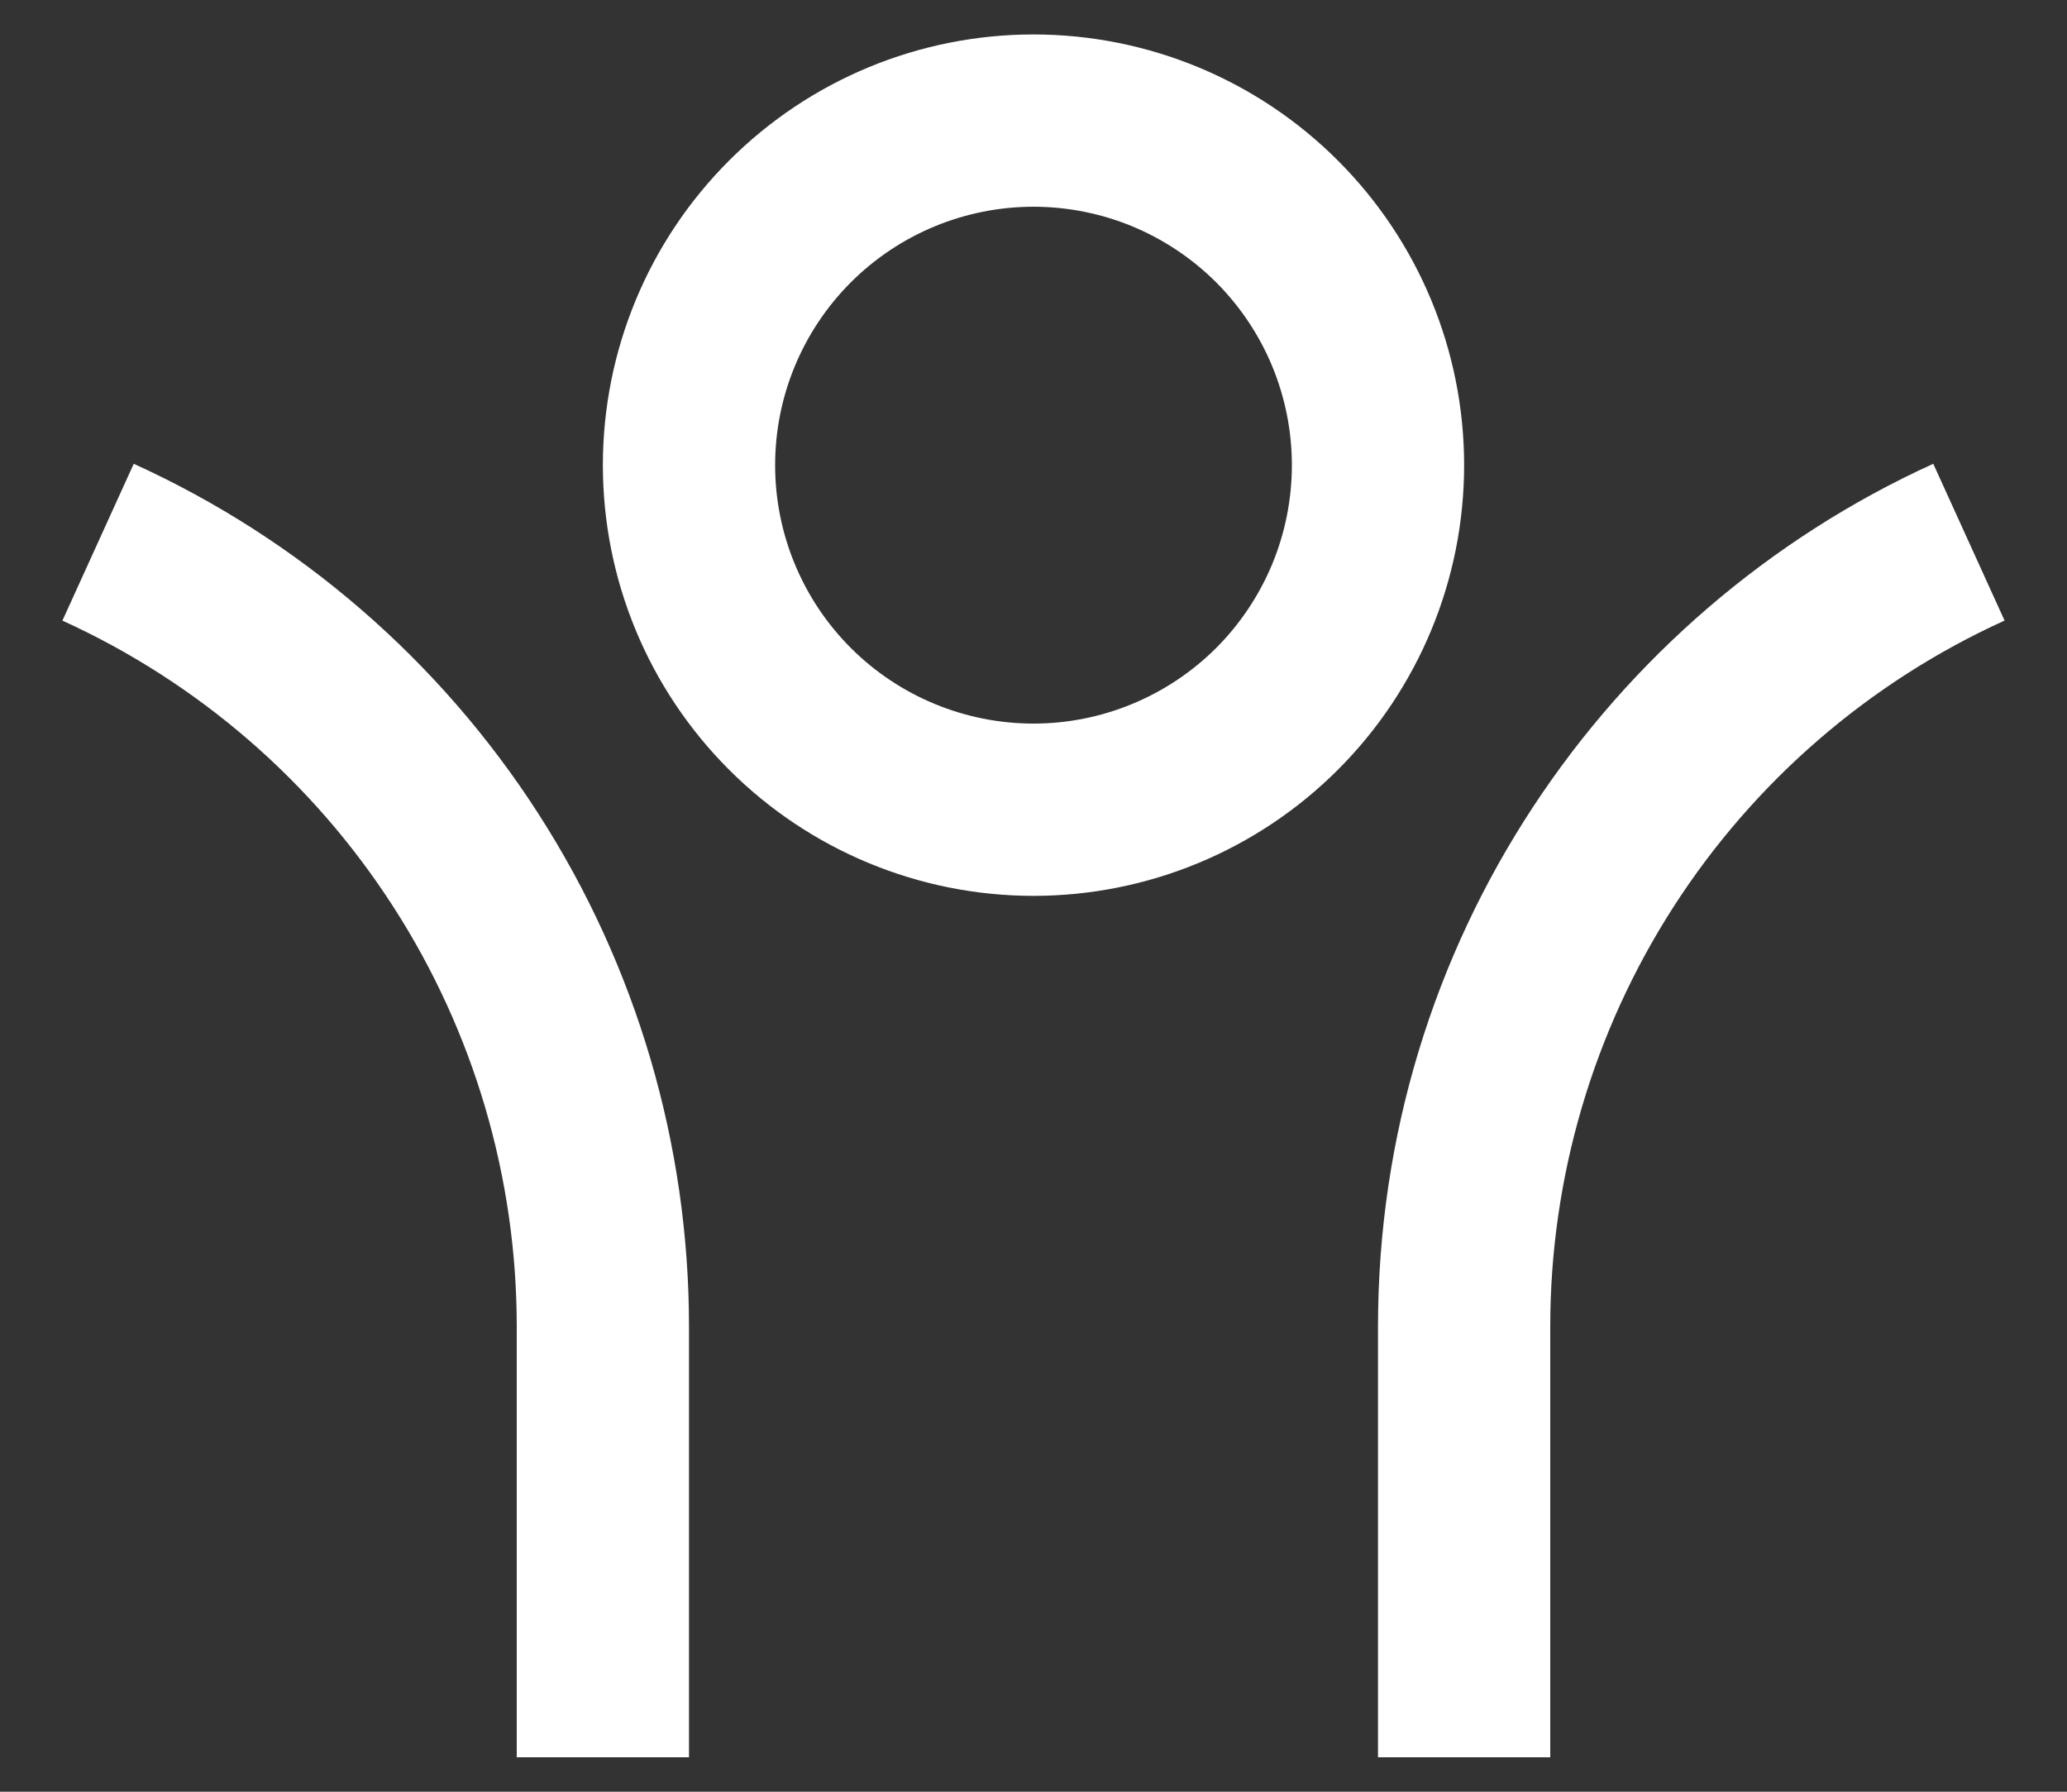 <svg width="30" height="26" viewBox="0 0 30 26" fill="none" xmlns="http://www.w3.org/2000/svg">
<rect x="0" y="0" width="30" height="26" fill="#333333" stroke="none"/>
<path d="M22.5 19.25V25.5H20V19.25C20 13.686 23.305 8.894 28.059 6.73L29.094 9.005C27.127 9.899 25.46 11.341 24.29 13.158C23.121 14.975 22.5 17.09 22.5 19.25ZM10 19.25V25.5H7.5V19.25C7.5 17.09 6.879 14.975 5.709 13.159C4.54 11.342 2.873 9.901 0.906 9.006L1.941 6.73C4.345 7.823 6.383 9.585 7.812 11.805C9.241 14.025 10 16.61 10 19.25ZM15 13C13.342 13 11.753 12.341 10.581 11.169C9.408 9.997 8.75 8.408 8.75 6.75C8.75 5.092 9.408 3.503 10.581 2.331C11.753 1.158 13.342 0.5 15 0.5C16.658 0.5 18.247 1.158 19.419 2.331C20.591 3.503 21.25 5.092 21.25 6.75C21.25 8.408 20.591 9.997 19.419 11.169C18.247 12.341 16.658 13 15 13ZM15 10.5C15.492 10.5 15.98 10.403 16.435 10.214C16.89 10.026 17.303 9.75 17.652 9.402C18 9.053 18.276 8.64 18.465 8.185C18.653 7.73 18.75 7.242 18.75 6.75C18.75 6.258 18.653 5.77 18.465 5.315C18.276 4.86 18 4.447 17.652 4.098C17.303 3.75 16.89 3.474 16.435 3.285C15.98 3.097 15.492 3 15 3C14.005 3 13.052 3.395 12.348 4.098C11.645 4.802 11.25 5.755 11.25 6.75C11.25 7.745 11.645 8.698 12.348 9.402C13.052 10.105 14.005 10.5 15 10.5Z" fill="white"/>
</svg>
